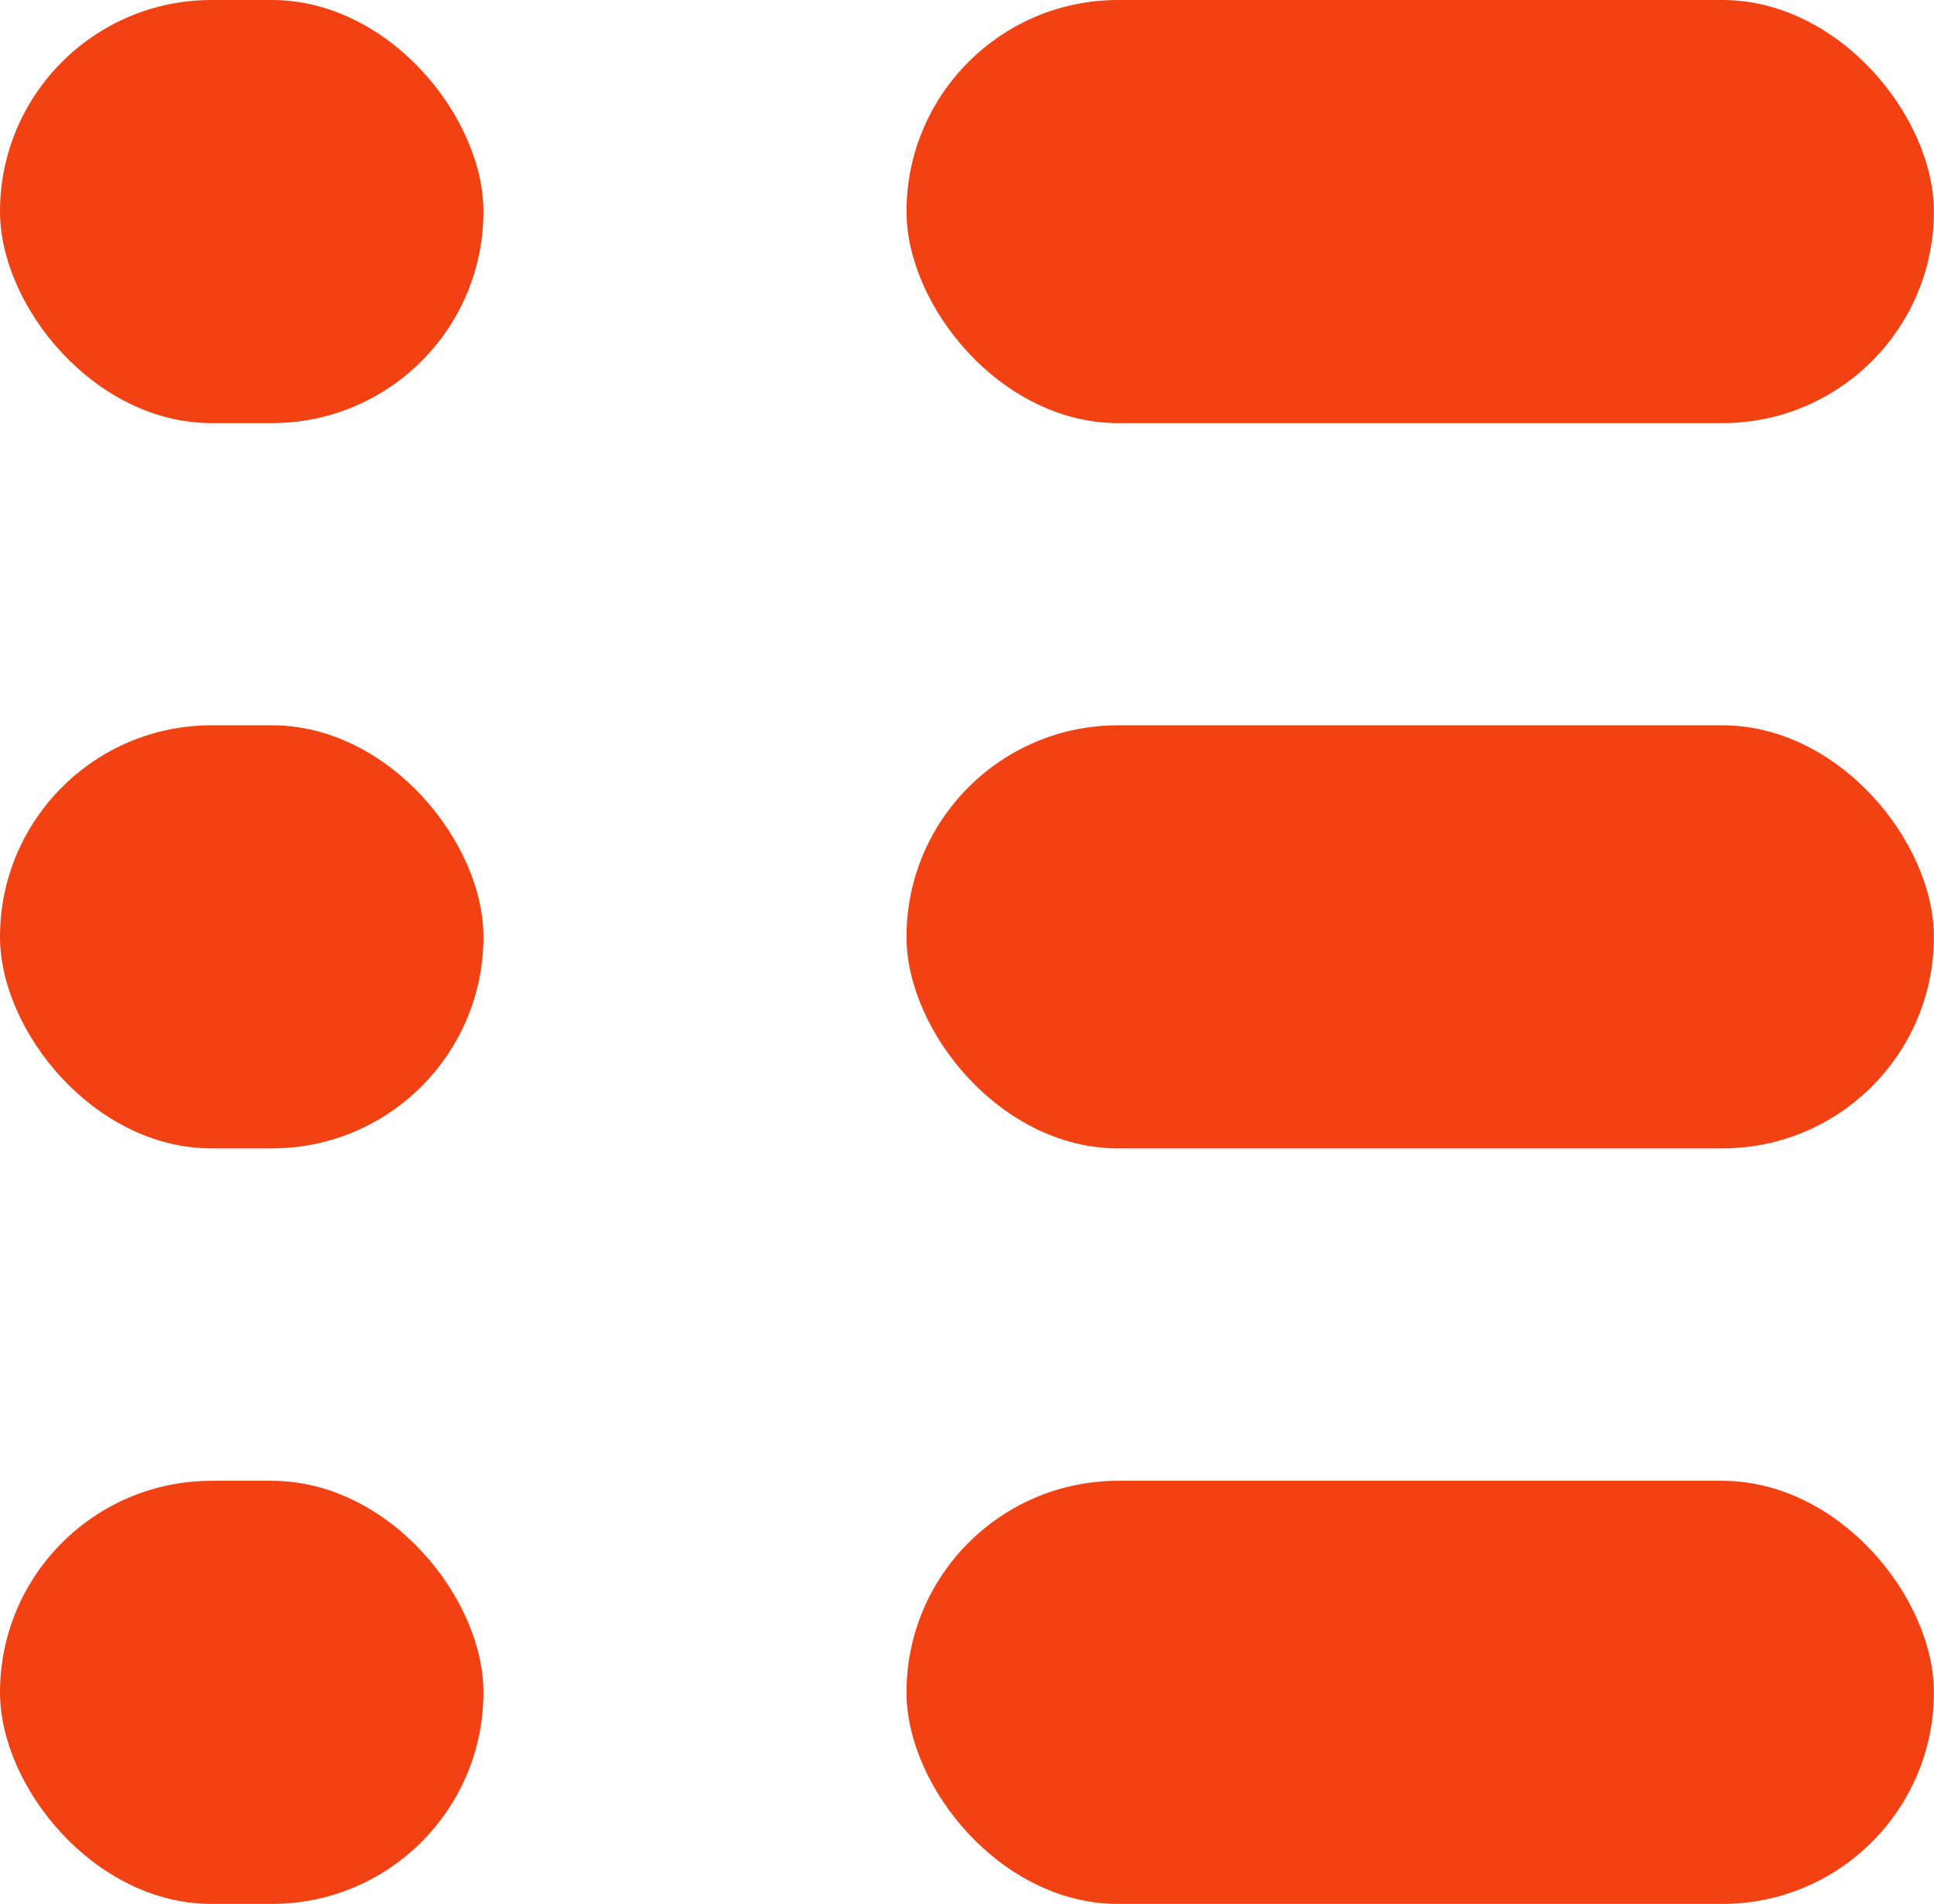 <svg xmlns="http://www.w3.org/2000/svg" width="18.286" height="18" viewBox="0 0 18.286 18">
  <g id="Group_28" data-name="Group 28" transform="translate(-42 -884.871)">
    <g id="Group_22" data-name="Group 22" transform="translate(42 898.871)">
      <rect id="Rectangle_19" data-name="Rectangle 19" width="4.571" height="4" rx="2" transform="translate(0)" fill="#f24214"/>
    </g>
    <g id="Group_23" data-name="Group 23" transform="translate(42 891.728)">
      <rect id="Rectangle_20" data-name="Rectangle 20" width="4.571" height="4" rx="2" transform="translate(0 0)" fill="#f24214"/>
    </g>
    <g id="Group_24" data-name="Group 24" transform="translate(42 884.871)">
      <rect id="Rectangle_21" data-name="Rectangle 21" width="4.571" height="4" rx="2" transform="translate(0)" fill="#f24214"/>
    </g>
    <g id="Group_25" data-name="Group 25" transform="translate(50.571 891.728)">
      <rect id="Rectangle_22" data-name="Rectangle 22" width="9.714" height="4" rx="2" transform="translate(0 0)" fill="#f24214"/>
    </g>
    <g id="Group_26" data-name="Group 26" transform="translate(50.571 884.871)">
      <rect id="Rectangle_23" data-name="Rectangle 23" width="9.714" height="4" rx="2" fill="#f24214"/>
    </g>
    <g id="Group_27" data-name="Group 27" transform="translate(50.571 898.871)">
      <rect id="Rectangle_24" data-name="Rectangle 24" width="9.714" height="4" rx="2" fill="#f24214"/>
    </g>
  </g>
</svg>
